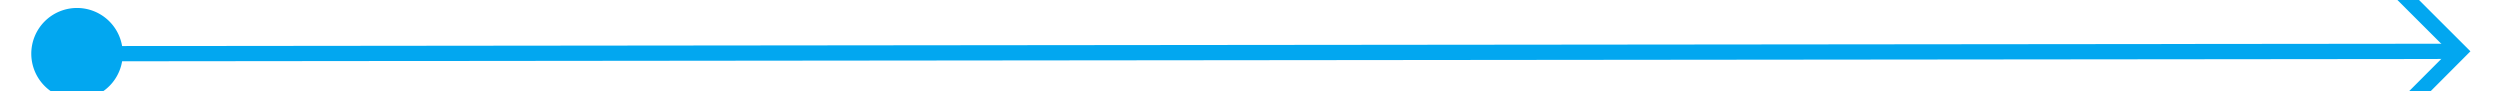﻿<?xml version="1.0" encoding="utf-8"?>
<svg version="1.1" xmlns:xlink="http://www.w3.org/1999/xlink" width="164px" height="6px" preserveAspectRatio="xMinYMid meet" viewBox="338 405  164 4" xmlns="http://www.w3.org/2000/svg">
  <path d="M 343 404.5  A 3 3 0 0 0 340 407.5 A 3 3 0 0 0 343 410.5 A 3 3 0 0 0 346 407.5 A 3 3 0 0 0 343 404.5 Z M 493.946 402.854  L 498.593 407.5  L 493.946 412.146  L 494.654 412.854  L 499.654 407.854  L 500.007 407.5  L 499.654 407.146  L 494.654 402.146  L 493.946 402.854  Z " fill-rule="nonzero" fill="#02a7f0" stroke="none" transform="matrix(1 -0.001 0.001 1 -0.355 0.366 )" />
  <path d="M 341 407.5  L 499 407.5  " stroke-width="1" stroke="#02a7f0" fill="none" transform="matrix(1 -0.001 0.001 1 -0.355 0.366 )" />
</svg>